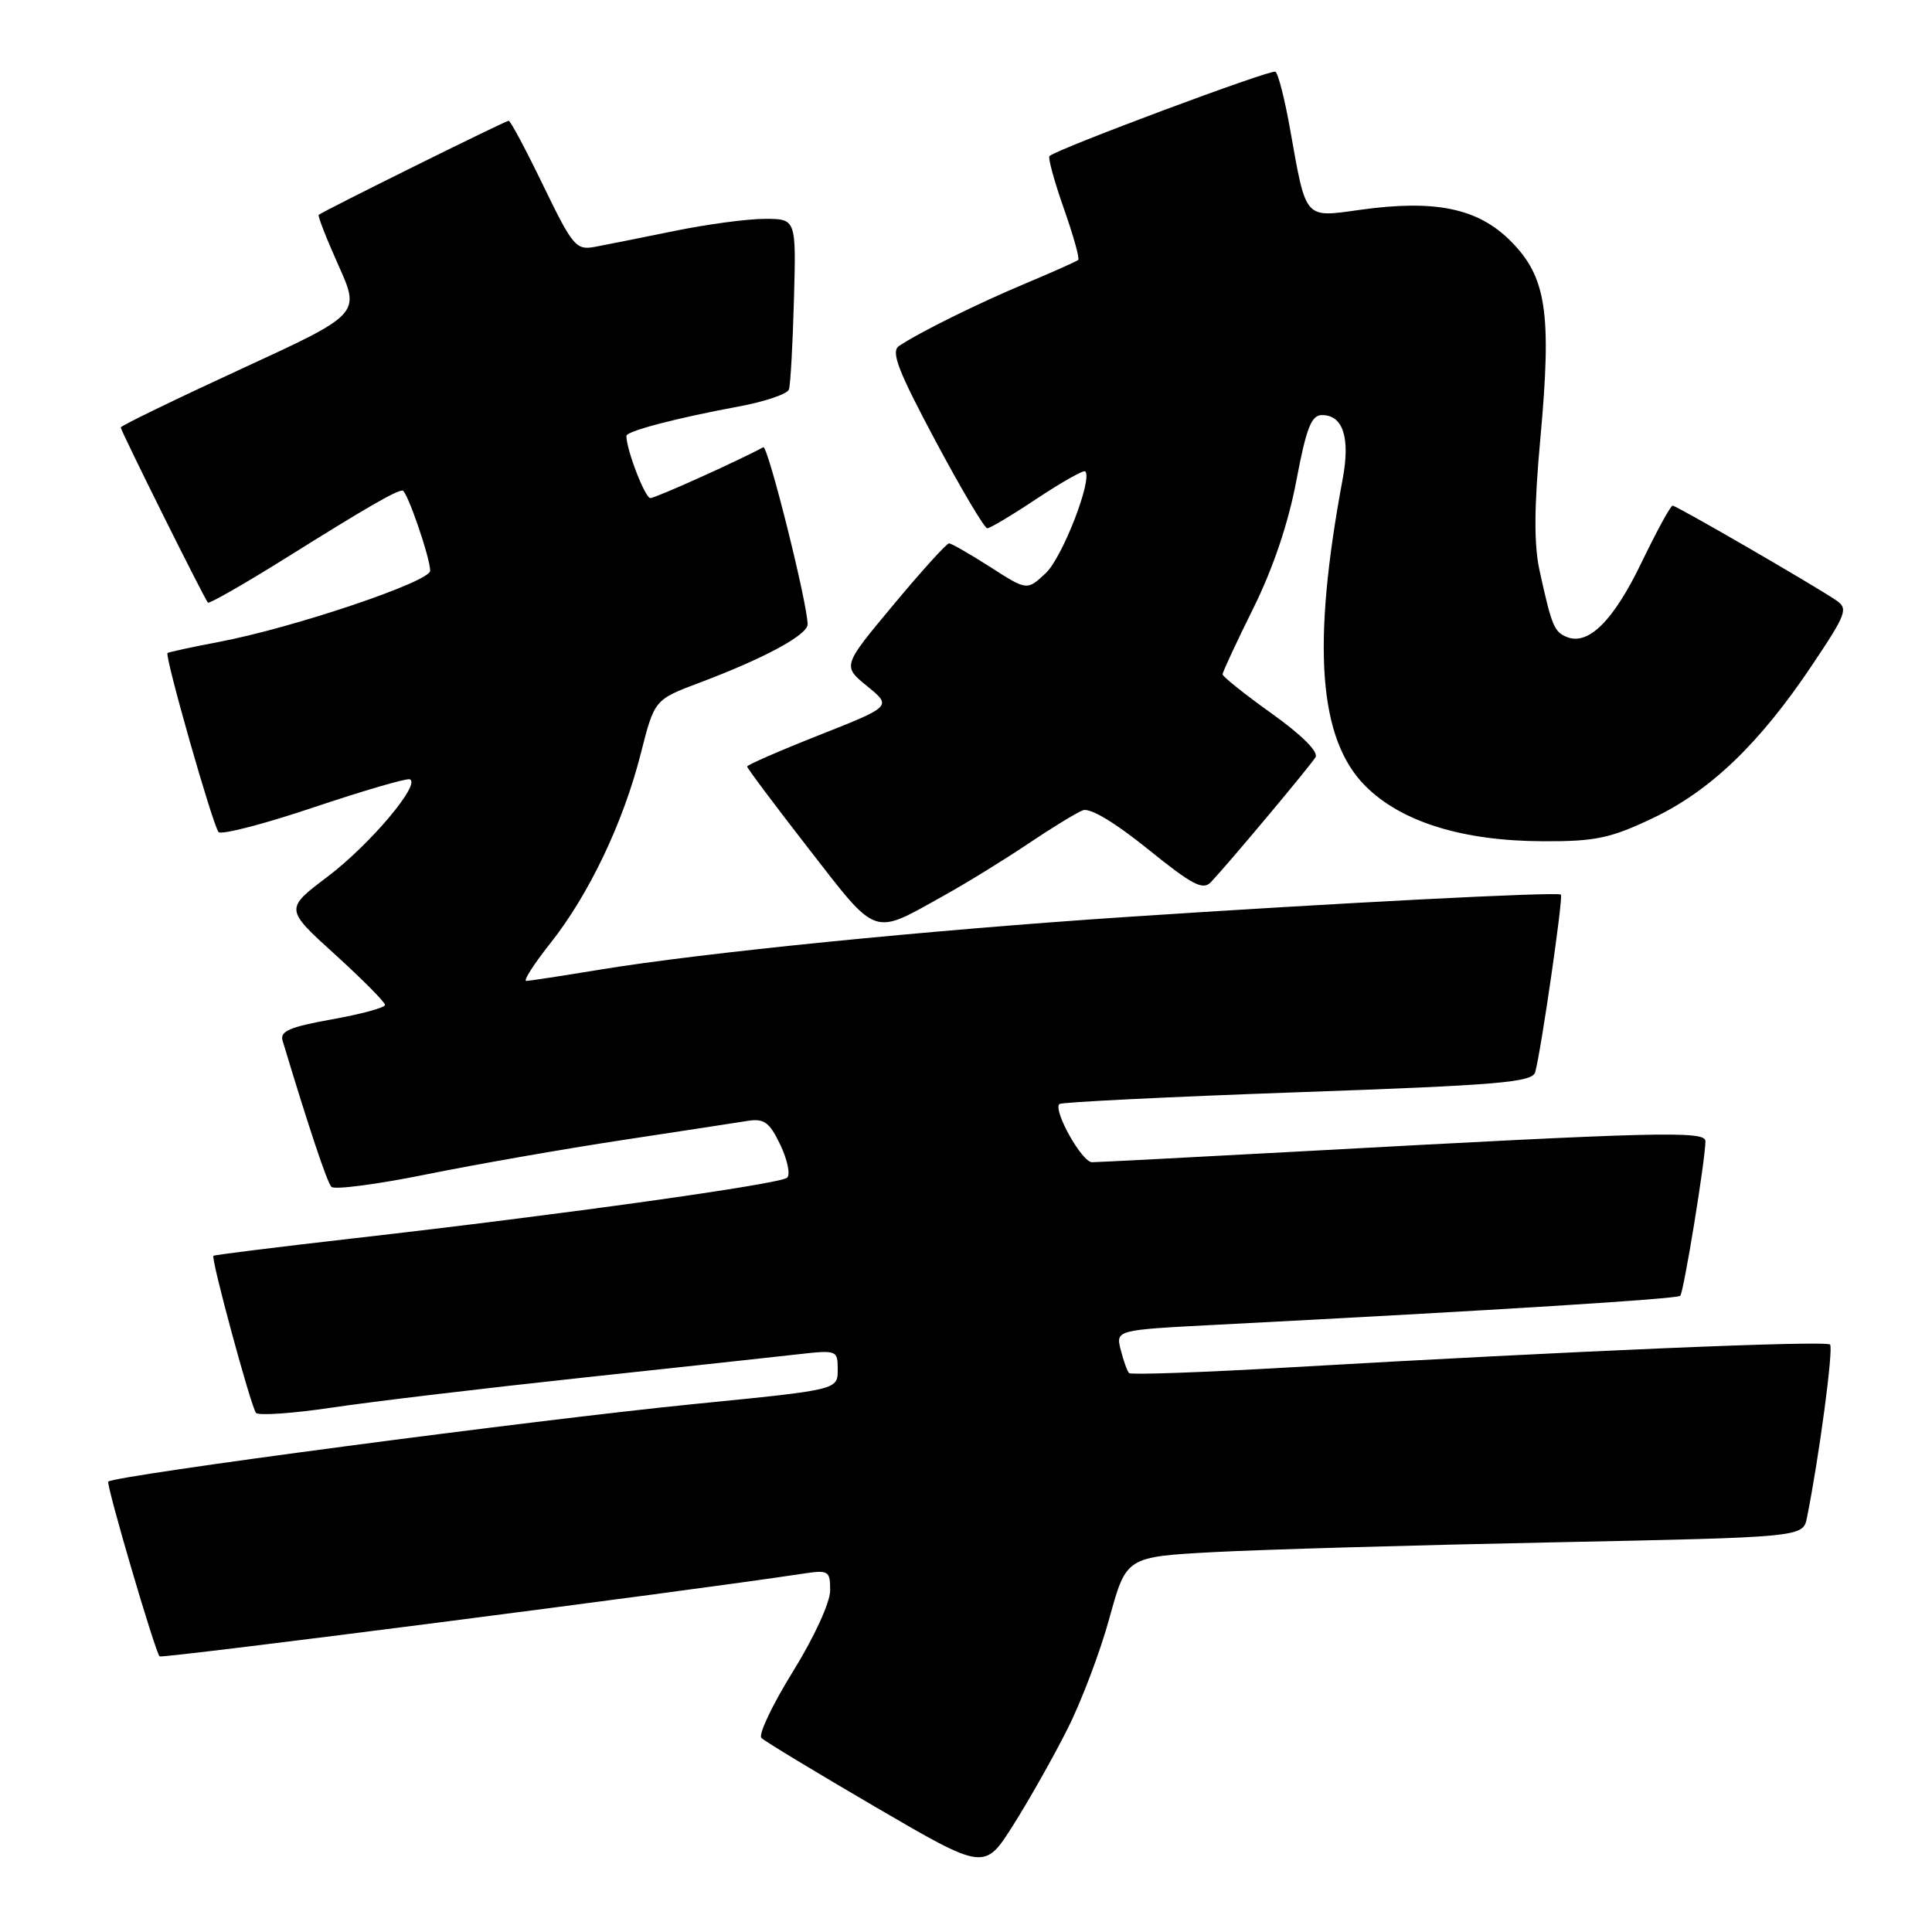 <?xml version="1.0" encoding="UTF-8" standalone="no"?>
<!DOCTYPE svg PUBLIC "-//W3C//DTD SVG 1.1//EN" "http://www.w3.org/Graphics/SVG/1.1/DTD/svg11.dtd" >
<svg xmlns="http://www.w3.org/2000/svg" xmlns:xlink="http://www.w3.org/1999/xlink" version="1.1" viewBox="0 0 256 256">
 <g >
 <path fill="currentColor"
d=" M 141.44 229.11 C 143.30 225.43 145.81 218.79 147.02 214.35 C 149.24 206.29 149.24 206.29 160.87 205.66 C 167.27 205.32 187.44 204.74 205.70 204.37 C 238.91 203.69 238.91 203.69 239.43 201.10 C 241.03 193.18 242.97 178.64 242.49 178.16 C 241.93 177.60 208.44 179.01 170.78 181.19 C 159.38 181.85 149.86 182.19 149.61 181.94 C 149.36 181.70 148.87 180.31 148.50 178.86 C 147.84 176.23 147.84 176.23 161.17 175.54 C 198.50 173.61 222.21 172.12 222.64 171.70 C 223.10 171.23 225.95 153.81 225.98 151.22 C 226.00 149.81 219.79 149.97 172.26 152.57 C 157.83 153.35 145.43 154.00 144.70 154.00 C 143.36 154.00 139.52 147.15 140.37 146.29 C 140.63 146.04 154.82 145.34 171.91 144.73 C 198.64 143.79 203.04 143.41 203.42 142.07 C 204.20 139.28 207.16 118.83 206.83 118.54 C 206.37 118.14 176.94 119.66 149.00 121.52 C 122.79 123.27 93.15 126.24 79.50 128.48 C 74.55 129.30 70.15 129.97 69.73 129.98 C 69.30 129.99 70.75 127.72 72.96 124.94 C 78.07 118.47 82.58 109.00 84.90 99.88 C 86.72 92.71 86.72 92.71 92.67 90.47 C 101.26 87.24 107.00 84.14 107.01 82.73 C 107.03 80.07 101.74 58.93 101.14 59.26 C 97.90 61.02 86.86 66.00 86.18 66.00 C 85.47 66.00 83.00 59.59 83.00 57.76 C 83.00 57.13 89.64 55.39 97.84 53.87 C 101.32 53.23 104.34 52.21 104.54 51.60 C 104.74 51.00 105.04 45.66 105.20 39.75 C 105.50 29.00 105.50 29.00 101.34 29.00 C 99.05 29.00 93.65 29.72 89.34 30.61 C 85.03 31.49 80.30 32.43 78.83 32.71 C 76.33 33.17 75.89 32.65 71.99 24.60 C 69.70 19.87 67.64 16.00 67.40 16.00 C 66.98 16.00 42.76 28.00 42.23 28.47 C 42.08 28.60 43.26 31.62 44.85 35.17 C 47.75 41.62 47.75 41.62 31.87 48.93 C 23.14 52.96 16.00 56.42 16.00 56.64 C 16.00 57.09 27.06 79.31 27.55 79.85 C 27.72 80.04 32.51 77.30 38.18 73.75 C 48.57 67.25 52.47 65.00 53.34 65.00 C 53.93 65.00 57.00 73.91 57.00 75.63 C 57.00 77.08 38.90 83.18 29.00 85.06 C 25.42 85.74 22.36 86.40 22.20 86.53 C 21.78 86.86 28.18 109.33 28.96 110.25 C 29.31 110.66 34.97 109.20 41.53 106.99 C 48.09 104.79 53.83 103.11 54.28 103.26 C 55.88 103.79 49.03 111.91 43.41 116.16 C 37.74 120.44 37.74 120.44 44.39 126.47 C 48.04 129.79 51.03 132.80 51.02 133.16 C 51.01 133.52 47.84 134.38 43.98 135.07 C 38.37 136.08 37.06 136.64 37.45 137.91 C 40.92 149.43 43.33 156.64 43.91 157.26 C 44.30 157.68 49.99 156.93 56.56 155.60 C 63.13 154.27 74.80 152.23 82.50 151.06 C 90.20 149.89 97.67 148.75 99.09 148.52 C 101.26 148.18 101.97 148.71 103.40 151.70 C 104.34 153.68 104.75 155.63 104.30 156.05 C 103.40 156.89 74.87 160.89 47.00 164.07 C 36.83 165.23 28.40 166.28 28.28 166.40 C 27.92 166.74 33.26 186.43 33.92 187.21 C 34.25 187.60 38.79 187.29 44.01 186.51 C 49.23 185.73 64.07 183.96 77.00 182.57 C 89.93 181.18 102.86 179.78 105.75 179.45 C 110.85 178.87 111.00 178.93 111.00 181.37 C 111.00 184.19 111.26 184.12 92.00 186.04 C 70.91 188.14 15.14 195.52 14.35 196.32 C 14.02 196.64 20.55 218.89 21.15 219.48 C 21.46 219.79 90.58 210.91 106.25 208.54 C 109.82 208.00 110.00 208.11 110.00 210.75 C 110.00 212.34 107.88 216.95 105.05 221.52 C 102.33 225.91 100.46 229.86 100.89 230.29 C 101.32 230.72 108.15 234.85 116.06 239.47 C 130.45 247.86 130.45 247.86 134.26 241.83 C 136.36 238.51 139.59 232.79 141.44 229.11 Z  M 125.00 118.71 C 128.03 117.03 133.08 113.92 136.23 111.80 C 139.38 109.68 142.65 107.69 143.48 107.37 C 144.43 107.00 147.69 108.95 152.10 112.51 C 158.03 117.30 159.40 118.01 160.47 116.87 C 162.97 114.21 173.62 101.48 174.31 100.34 C 174.74 99.63 172.50 97.40 168.50 94.54 C 164.93 91.99 162.00 89.65 162.00 89.35 C 162.00 89.05 163.83 85.11 166.07 80.60 C 168.69 75.31 170.72 69.30 171.77 63.70 C 173.10 56.69 173.76 55.00 175.17 55.00 C 177.96 55.00 178.93 57.99 177.92 63.42 C 173.79 85.52 174.71 97.94 180.93 104.16 C 185.69 108.92 193.81 111.44 204.50 111.47 C 211.40 111.50 213.40 111.07 219.00 108.41 C 226.63 104.79 233.17 98.51 240.12 88.12 C 244.69 81.30 244.93 80.64 243.28 79.53 C 240.21 77.46 222.14 67.00 221.63 67.00 C 221.36 67.00 219.52 70.38 217.53 74.50 C 213.84 82.18 210.52 85.52 207.68 84.43 C 205.94 83.76 205.62 82.99 204.01 75.65 C 203.24 72.15 203.27 67.21 204.11 58.05 C 205.63 41.40 204.91 36.68 200.15 31.92 C 195.81 27.58 190.15 26.41 180.17 27.81 C 172.79 28.84 173.09 29.19 170.96 17.21 C 170.25 13.19 169.37 9.73 169.00 9.50 C 168.43 9.15 140.29 19.65 139.07 20.67 C 138.83 20.87 139.68 23.96 140.94 27.56 C 142.21 31.15 143.08 34.24 142.87 34.44 C 142.67 34.63 139.57 36.01 136.00 37.51 C 129.60 40.19 121.82 44.03 119.12 45.85 C 118.02 46.59 118.98 49.09 123.94 58.39 C 127.35 64.77 130.44 70.00 130.82 70.00 C 131.19 70.00 134.18 68.21 137.45 66.03 C 140.73 63.86 143.58 62.25 143.80 62.46 C 144.81 63.47 140.78 73.86 138.58 75.93 C 136.09 78.27 136.09 78.27 131.21 75.13 C 128.52 73.41 126.07 72.00 125.75 72.00 C 125.43 72.00 122.12 75.65 118.40 80.12 C 111.62 88.24 111.62 88.24 114.90 90.92 C 118.18 93.59 118.18 93.59 108.59 97.39 C 103.31 99.47 99.00 101.36 99.00 101.57 C 99.00 101.79 102.68 106.70 107.18 112.49 C 116.35 124.29 115.52 124.00 125.00 118.71 Z "/>
</g>
</svg>